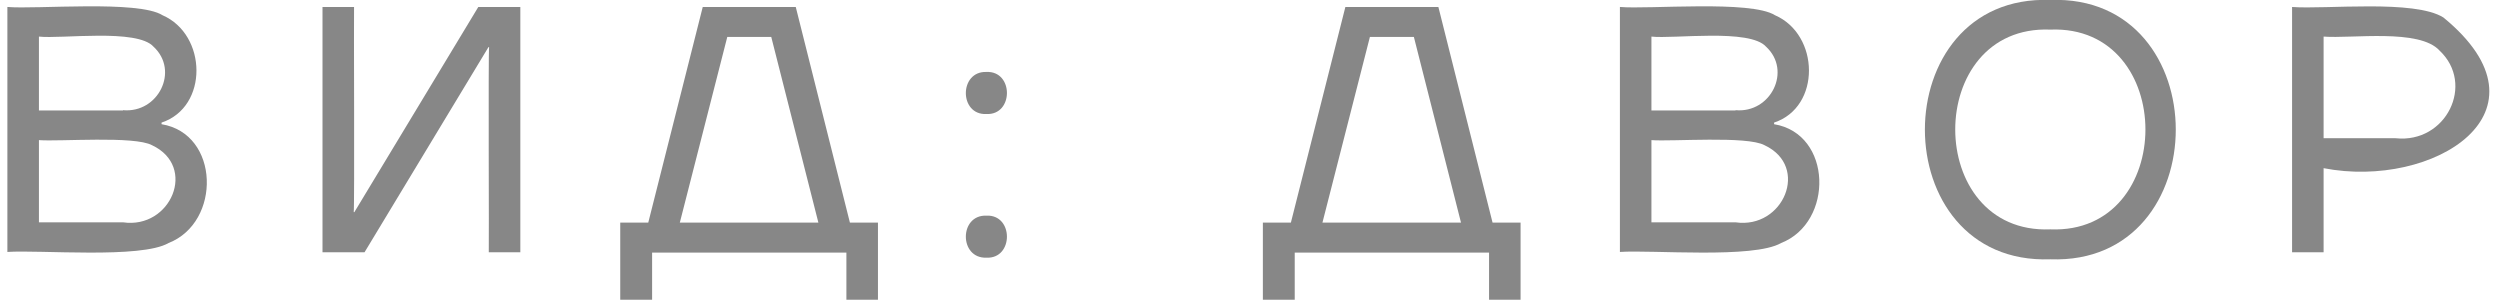 <svg width="82" height="10" viewBox="0 0 82 10" fill="none" xmlns="http://www.w3.org/2000/svg">
<path d="M0.242 8.274V0.228C1.172 0.312 4.537 -0.002 5.331 0.5C6.794 1.137 6.846 3.509 5.299 4.021V4.074C7.212 4.387 7.264 7.292 5.529 7.971C4.631 8.493 1.287 8.19 0.242 8.264V8.274ZM4.035 3.614C5.195 3.718 5.885 2.318 5.038 1.534C4.505 0.928 1.998 1.284 1.277 1.2V3.624H4.035V3.614ZM4.035 7.292C5.603 7.522 6.48 5.463 4.986 4.763C4.411 4.45 1.956 4.648 1.277 4.596V7.292H4.035Z" fill="#878787"/>
<path d="M10.578 8.274V0.229H11.613C11.602 0.396 11.633 6.79 11.602 6.958H11.623L15.688 0.229H17.067V8.274H16.032C16.043 8.107 16.012 1.712 16.043 1.545H16.022L11.957 8.274H10.578Z" fill="#878787"/>
<path d="M20.344 9.831V7.302H21.263L23.05 0.229H26.101L27.877 7.302H28.797V9.831H27.762V8.285H21.389V9.831H20.354H20.344ZM22.298 7.302H26.843L25.297 1.211H23.855L22.298 7.302Z" fill="#878787"/>
<path d="M32.354 3.74C31.455 3.781 31.455 2.329 32.354 2.36C33.252 2.318 33.252 3.781 32.354 3.74ZM32.354 8.452C31.455 8.483 31.455 7.041 32.354 7.073C33.252 7.031 33.252 8.494 32.354 8.452Z" fill="#878787"/>
<path d="M41.422 9.831V7.302H42.341L44.128 0.229H47.179L48.956 7.302H49.875V9.831H48.841V8.285H42.467V9.831H41.432H41.422ZM43.376 7.302H47.921L46.375 1.211H44.933L43.376 7.302Z" fill="#878787"/>
<path d="M53.133 8.274V0.228C54.063 0.312 57.427 -0.002 58.221 0.5C59.684 1.137 59.736 3.509 58.19 4.021V4.074C60.102 4.387 60.154 7.292 58.42 7.971C57.521 8.493 54.178 8.19 53.133 8.264V8.274ZM56.926 3.614C58.086 3.718 58.775 2.318 57.929 1.534C57.396 0.928 54.888 1.284 54.167 1.2V3.624H56.926V3.614ZM56.926 7.292C58.493 7.522 59.371 5.463 57.877 4.763C57.302 4.45 54.846 4.648 54.167 4.596V7.292H56.926Z" fill="#878787"/>
<path d="M67.251 8.505C61.765 8.703 61.765 -0.199 67.251 -0.001C72.737 -0.199 72.737 8.703 67.251 8.505ZM67.251 7.523C71.41 7.69 71.41 0.804 67.251 0.971C63.092 0.804 63.092 7.69 67.251 7.523Z" fill="#878787"/>
<path d="M75.18 8.274V0.229C76.287 0.312 79.192 -0.022 80.143 0.573C83.936 3.677 79.798 6.216 76.214 5.516V8.274H75.18ZM78.576 4.534C80.237 4.711 81.188 2.757 80.018 1.66C79.359 0.929 77.134 1.273 76.214 1.2V4.534H78.565H78.576Z" fill="#878787"/>
</svg>
